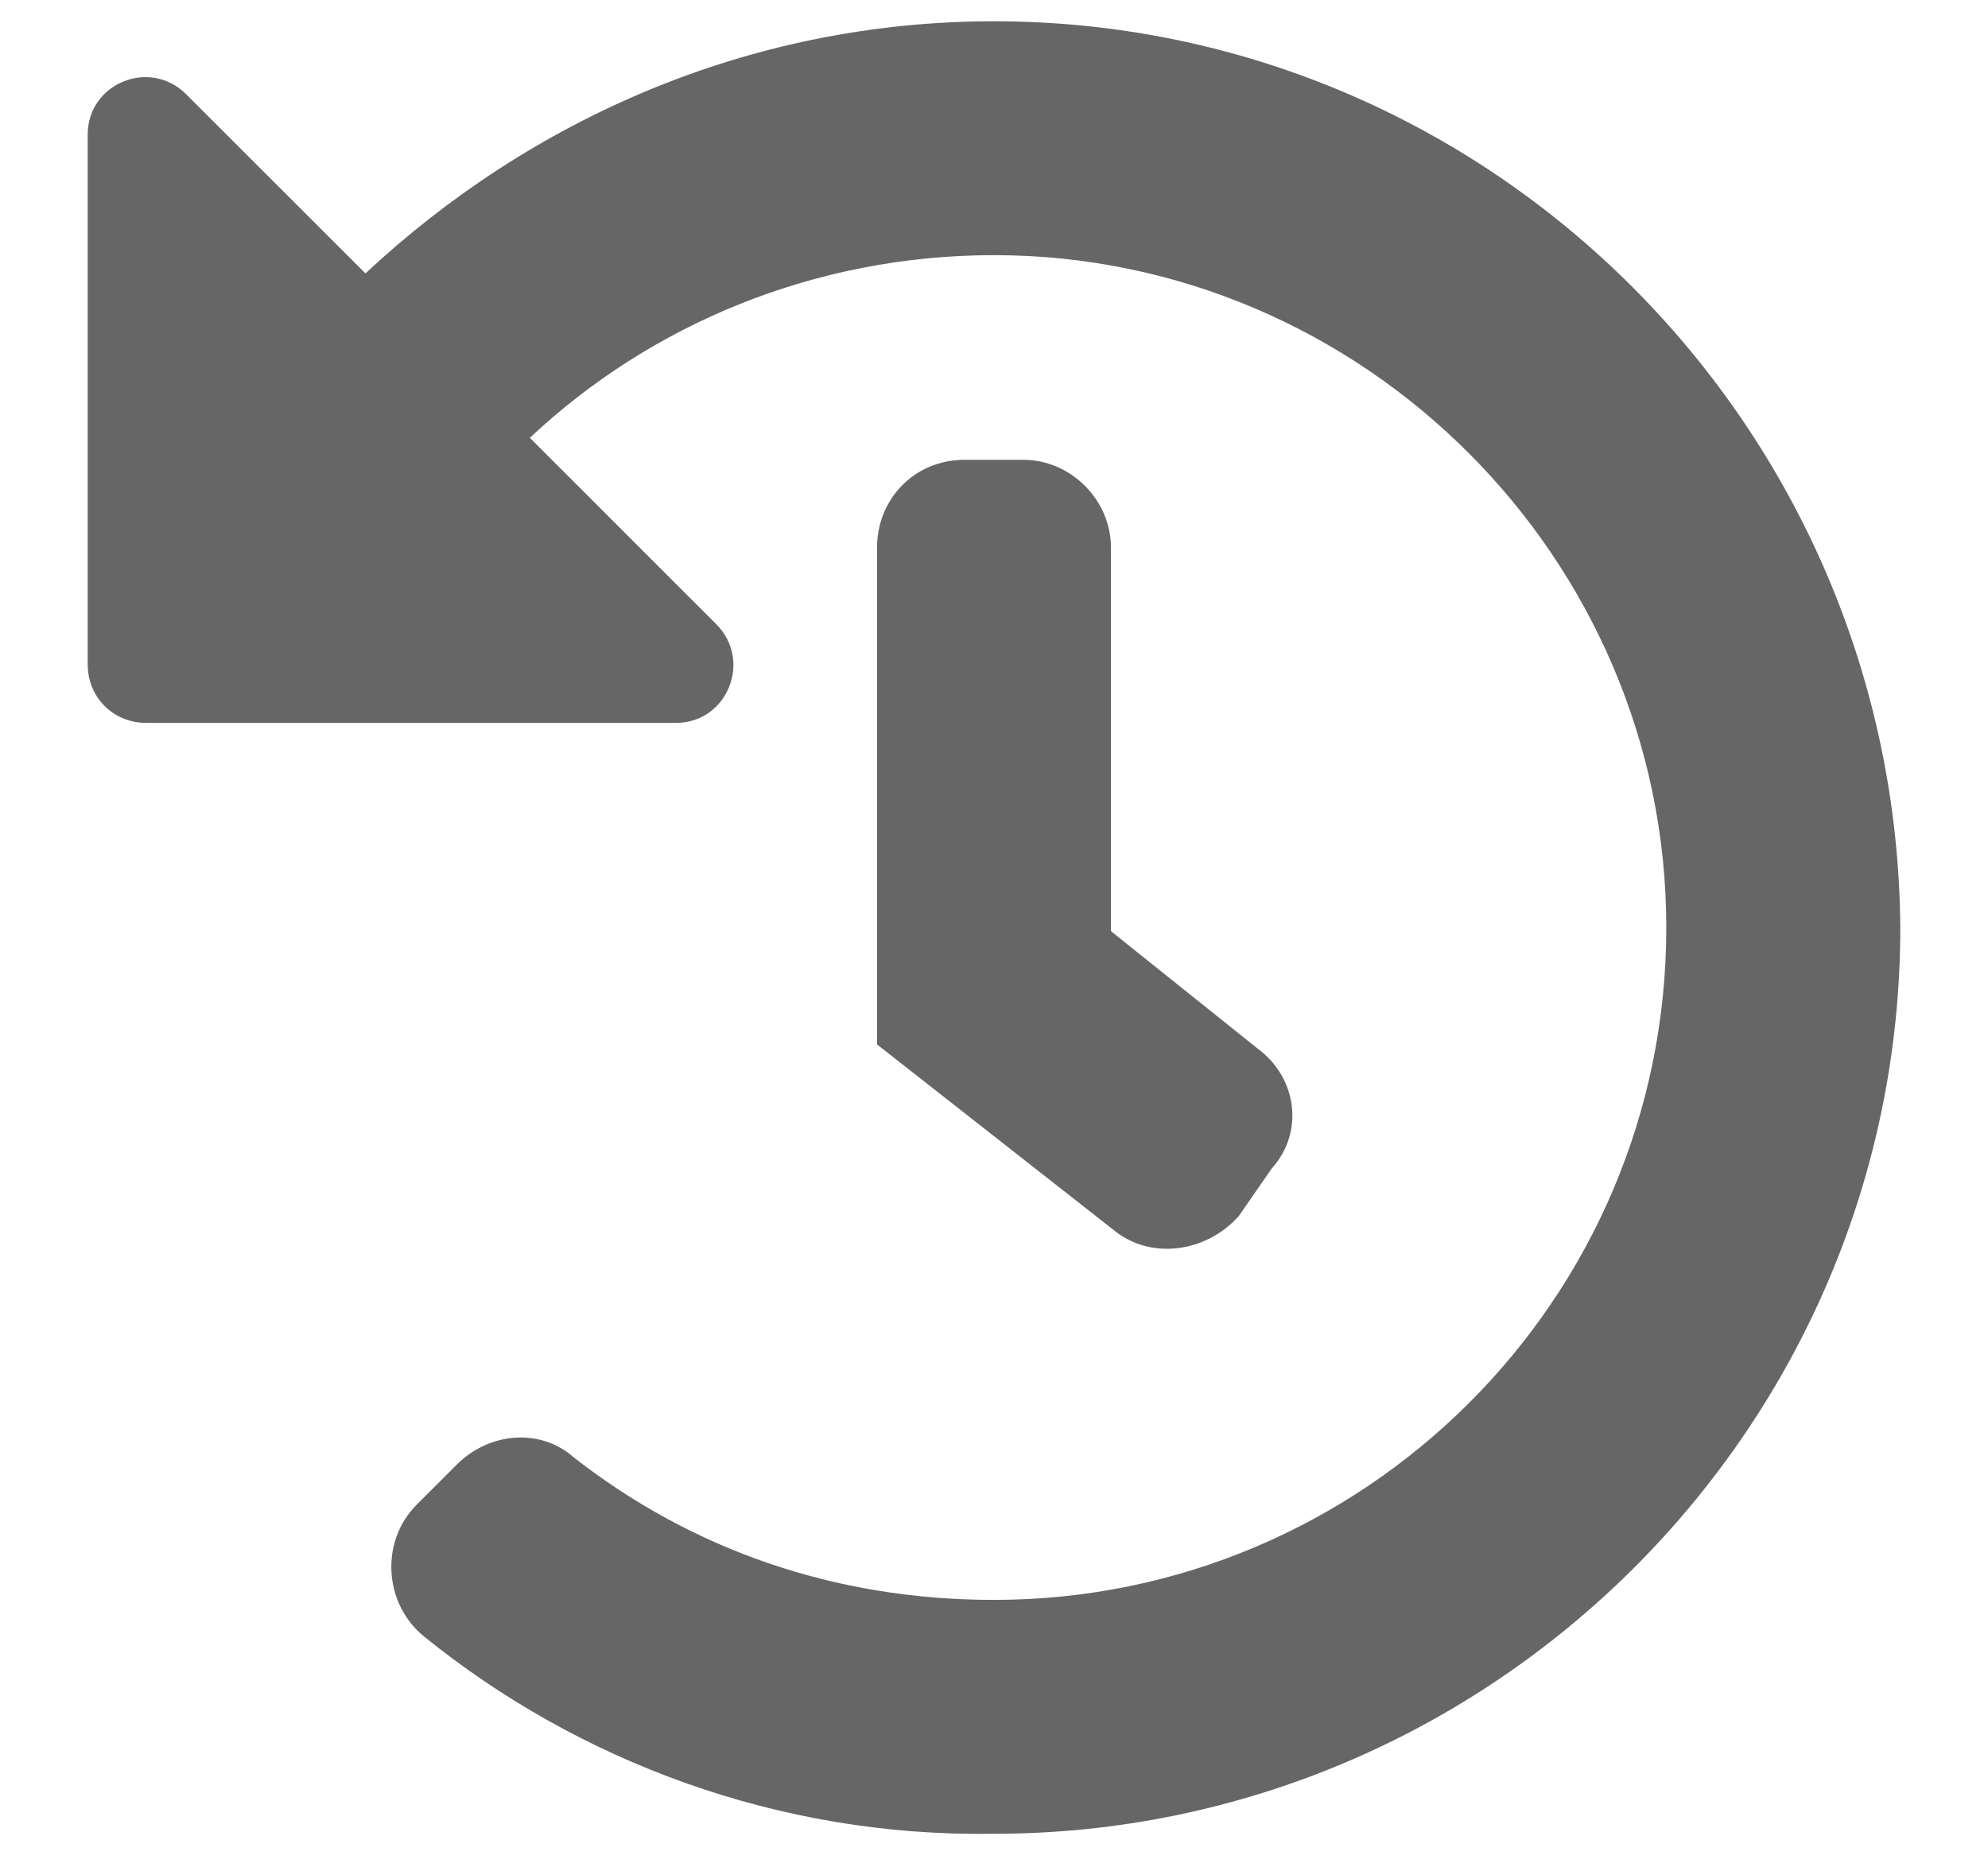 <svg width="17" height="16" viewBox="0 0 17 16" fill="none" xmlns="http://www.w3.org/2000/svg">
<path d="M16.25 7.932C16.218 3.65 12.749 0.182 8.5 0.182C6.406 0.182 4.531 1.025 3.125 2.338L1.593 0.807C1.281 0.494 0.75 0.713 0.75 1.15V5.682C0.75 5.963 0.968 6.182 1.25 6.182H5.781C6.218 6.182 6.437 5.65 6.125 5.338L4.531 3.744C5.562 2.775 6.968 2.182 8.5 2.182C11.656 2.182 14.249 4.775 14.249 7.932C14.249 11.119 11.656 13.682 8.5 13.682C7.125 13.682 5.906 13.244 4.906 12.463C4.625 12.213 4.187 12.244 3.906 12.525L3.562 12.869C3.25 13.182 3.281 13.713 3.625 13.994C4.937 15.057 6.656 15.713 8.5 15.682C12.749 15.682 16.25 12.213 16.25 7.932ZM10.593 10.4L10.874 9.994C11.156 9.682 11.093 9.213 10.749 8.963L9.5 7.963V4.682C9.5 4.275 9.156 3.932 8.75 3.932H8.25C7.812 3.932 7.5 4.275 7.5 4.682V8.932L9.531 10.525C9.843 10.775 10.312 10.713 10.593 10.4Z" fill="#666666"/>
</svg>
